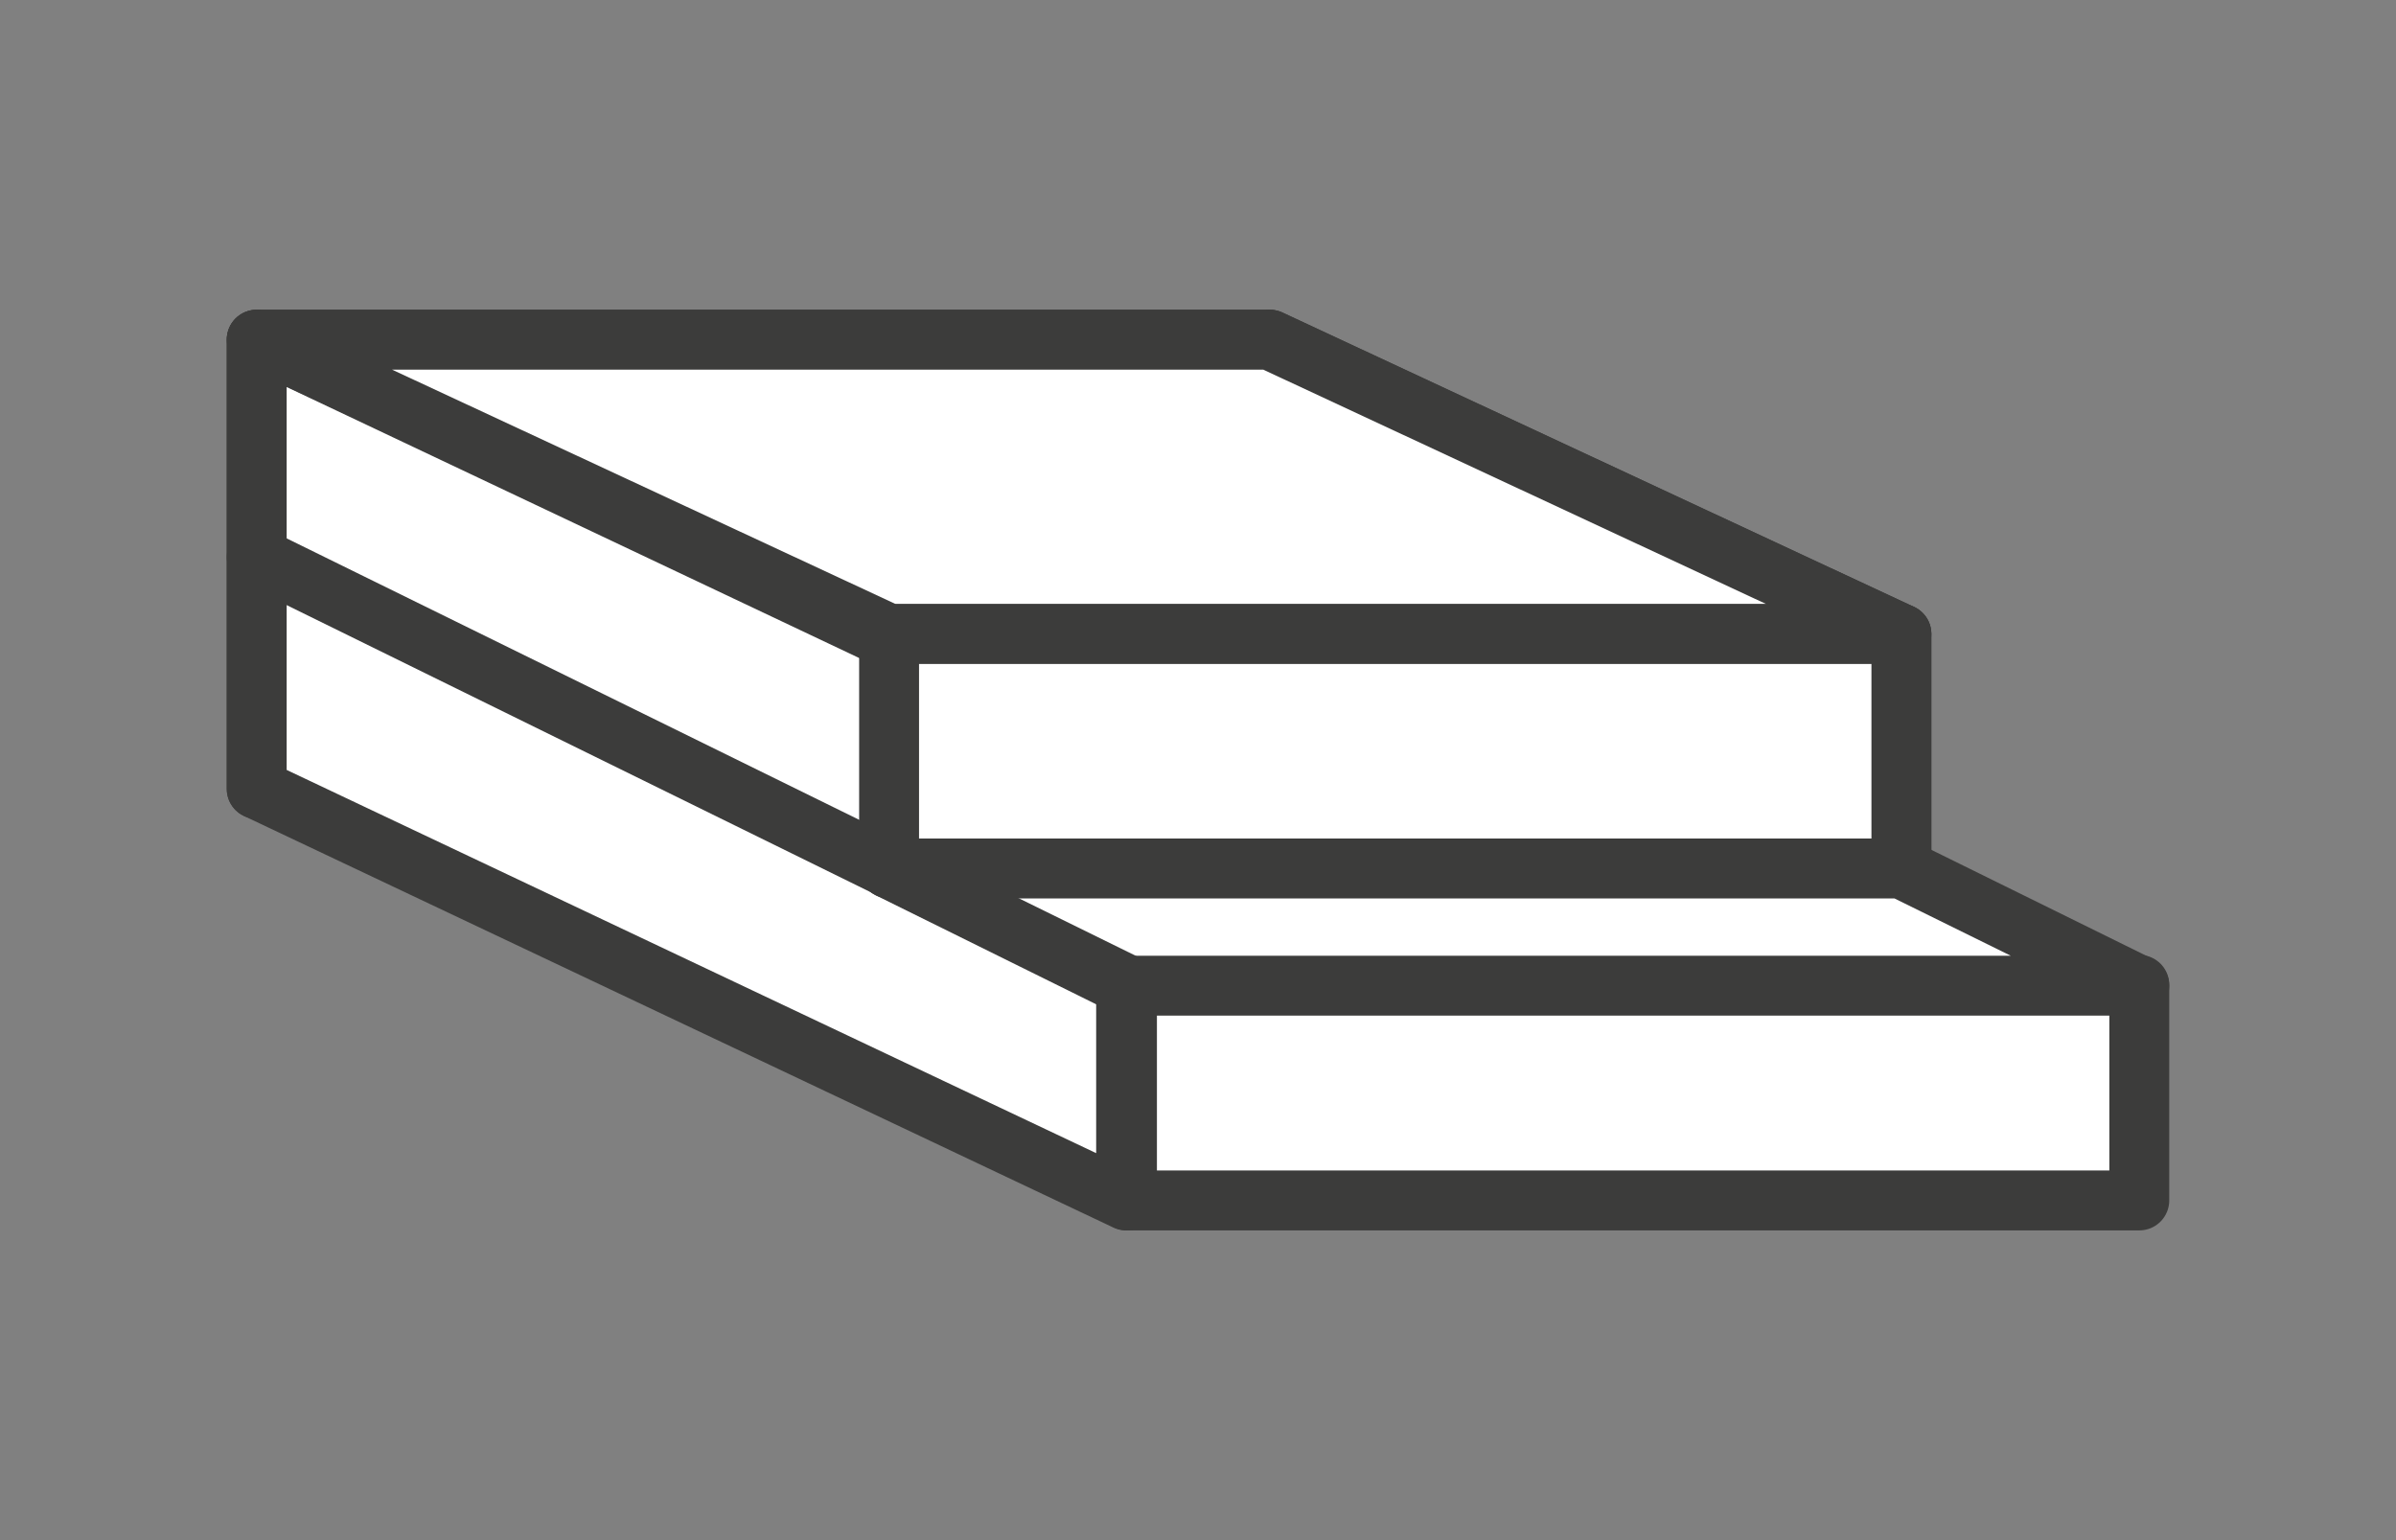 <svg id="Layer_1" data-name="Layer 1" xmlns="http://www.w3.org/2000/svg" viewBox="0 0 28 18"><rect x="0" y="0" width="28" height="18" fill="#808080" stroke="none"/><defs><style>.cls-1{fill:#fff;stroke:#3c3c3b;stroke-linecap:round;stroke-linejoin:round;stroke-width:0.7px;}</style></defs><rect class="cls-1" x="3" y="3.97" width="11.83" height="5.25"/><polygon class="cls-1" points="22.22 12.66 14.84 9.22 14.84 3.97 22.22 7.41 22.22 12.66"/><polygon class="cls-1" points="13.16 14.03 3 9.22 3 3.97 13.16 8.78 13.16 14.03"/><rect class="cls-1" x="13.17" y="11.51" width="11.83" height="2.52"/><polygon class="cls-1" points="10.39 7.41 22.22 7.41 14.84 3.97 3 3.97 10.39 7.41"/><rect class="cls-1" x="10.39" y="7.41" width="11.83" height="2.74"/><polygon class="cls-1" points="25 11.52 13.16 11.52 10.39 10.15 22.22 10.15 25 11.52"/><line class="cls-1" x1="13.17" y1="11.51" x2="3" y2="6.51"/></svg>